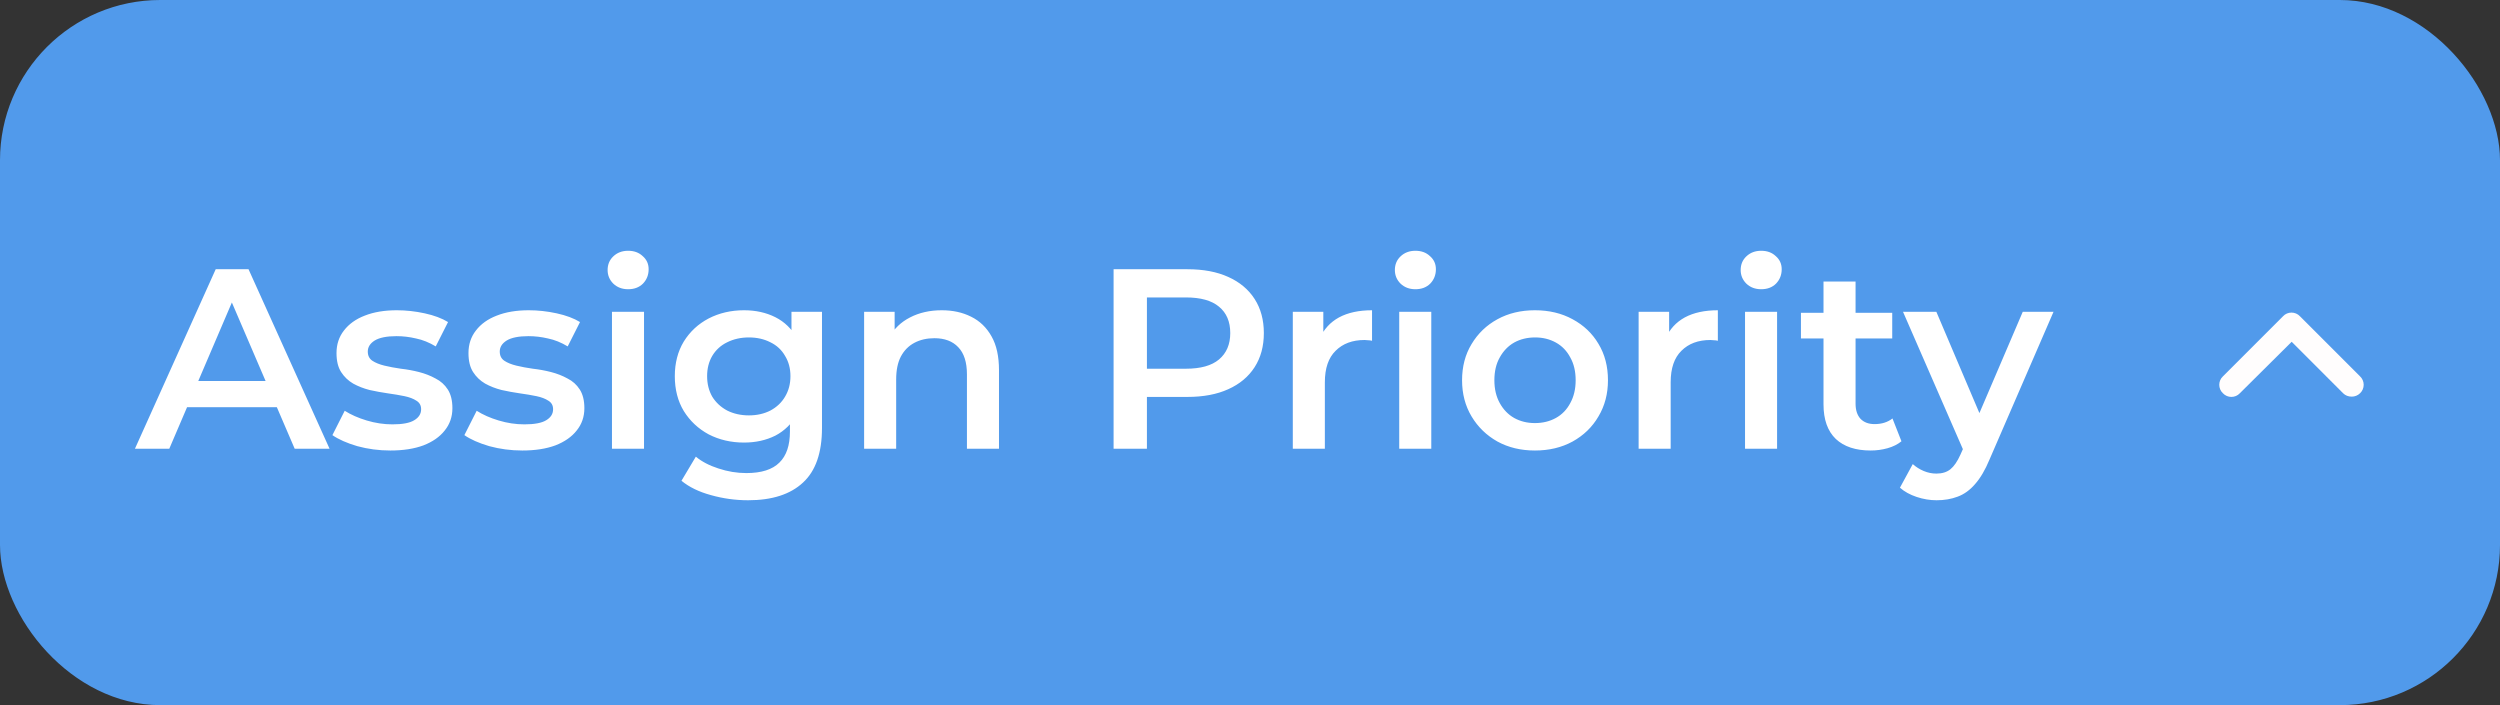 <svg width="156" height="44" viewBox="0 0 156 44" fill="none" xmlns="http://www.w3.org/2000/svg">
<rect x="0" y="0" width="156" height="44" fill="#333333" stroke="none"/>
<rect width="156" height="44" rx="10" fill="#519AEB"/>
<path d="M8.42 28L13.46 16.8H15.508L20.564 28H18.388L14.052 17.904H14.884L10.564 28H8.42ZM10.74 25.408L11.3 23.776H17.348L17.908 25.408H10.74ZM24.358 28.112C23.644 28.112 22.956 28.021 22.294 27.84C21.644 27.648 21.126 27.419 20.742 27.152L21.51 25.632C21.894 25.877 22.353 26.08 22.886 26.24C23.42 26.4 23.953 26.48 24.486 26.48C25.116 26.48 25.569 26.395 25.846 26.224C26.134 26.053 26.278 25.824 26.278 25.536C26.278 25.301 26.182 25.125 25.99 25.008C25.798 24.88 25.548 24.784 25.238 24.72C24.929 24.656 24.582 24.597 24.198 24.544C23.825 24.491 23.446 24.421 23.062 24.336C22.689 24.24 22.348 24.107 22.038 23.936C21.729 23.755 21.478 23.515 21.286 23.216C21.094 22.917 20.998 22.523 20.998 22.032C20.998 21.488 21.153 21.019 21.462 20.624C21.772 20.219 22.204 19.909 22.758 19.696C23.324 19.472 23.99 19.36 24.758 19.36C25.334 19.36 25.916 19.424 26.502 19.552C27.089 19.68 27.574 19.861 27.958 20.096L27.19 21.616C26.785 21.371 26.374 21.205 25.958 21.12C25.553 21.024 25.148 20.976 24.742 20.976C24.134 20.976 23.681 21.067 23.382 21.248C23.094 21.429 22.95 21.659 22.95 21.936C22.95 22.192 23.046 22.384 23.238 22.512C23.43 22.64 23.681 22.741 23.99 22.816C24.3 22.891 24.641 22.955 25.014 23.008C25.398 23.051 25.777 23.12 26.15 23.216C26.524 23.312 26.865 23.445 27.174 23.616C27.494 23.776 27.75 24.005 27.942 24.304C28.134 24.603 28.23 24.992 28.23 25.472C28.23 26.005 28.07 26.469 27.75 26.864C27.441 27.259 26.998 27.568 26.422 27.792C25.846 28.005 25.158 28.112 24.358 28.112ZM32.593 28.112C31.878 28.112 31.19 28.021 30.529 27.84C29.878 27.648 29.361 27.419 28.977 27.152L29.745 25.632C30.129 25.877 30.587 26.08 31.121 26.24C31.654 26.4 32.187 26.48 32.721 26.48C33.35 26.48 33.803 26.395 34.081 26.224C34.369 26.053 34.513 25.824 34.513 25.536C34.513 25.301 34.417 25.125 34.225 25.008C34.033 24.88 33.782 24.784 33.473 24.72C33.163 24.656 32.817 24.597 32.433 24.544C32.059 24.491 31.681 24.421 31.297 24.336C30.923 24.24 30.582 24.107 30.273 23.936C29.963 23.755 29.713 23.515 29.521 23.216C29.329 22.917 29.233 22.523 29.233 22.032C29.233 21.488 29.387 21.019 29.697 20.624C30.006 20.219 30.438 19.909 30.993 19.696C31.558 19.472 32.225 19.36 32.993 19.36C33.569 19.36 34.15 19.424 34.737 19.552C35.323 19.68 35.809 19.861 36.193 20.096L35.425 21.616C35.019 21.371 34.609 21.205 34.193 21.12C33.787 21.024 33.382 20.976 32.977 20.976C32.369 20.976 31.915 21.067 31.617 21.248C31.329 21.429 31.185 21.659 31.185 21.936C31.185 22.192 31.281 22.384 31.473 22.512C31.665 22.64 31.915 22.741 32.225 22.816C32.534 22.891 32.875 22.955 33.249 23.008C33.633 23.051 34.011 23.12 34.385 23.216C34.758 23.312 35.099 23.445 35.409 23.616C35.729 23.776 35.985 24.005 36.177 24.304C36.369 24.603 36.465 24.992 36.465 25.472C36.465 26.005 36.305 26.469 35.985 26.864C35.675 27.259 35.233 27.568 34.657 27.792C34.081 28.005 33.393 28.112 32.593 28.112ZM38.187 28V19.456H40.187V28H38.187ZM39.195 18.048C38.822 18.048 38.512 17.931 38.267 17.696C38.032 17.461 37.915 17.179 37.915 16.848C37.915 16.507 38.032 16.224 38.267 16C38.512 15.765 38.822 15.648 39.195 15.648C39.568 15.648 39.872 15.76 40.107 15.984C40.352 16.197 40.475 16.469 40.475 16.8C40.475 17.152 40.358 17.451 40.123 17.696C39.888 17.931 39.579 18.048 39.195 18.048ZM46.684 31.216C45.895 31.216 45.121 31.109 44.364 30.896C43.617 30.693 43.004 30.395 42.524 30L43.42 28.496C43.793 28.805 44.263 29.051 44.828 29.232C45.404 29.424 45.985 29.52 46.572 29.52C47.511 29.52 48.199 29.301 48.636 28.864C49.073 28.437 49.292 27.792 49.292 26.928V25.408L49.452 23.472L49.388 21.536V19.456H51.292V26.704C51.292 28.251 50.897 29.387 50.108 30.112C49.319 30.848 48.177 31.216 46.684 31.216ZM46.428 27.616C45.617 27.616 44.881 27.445 44.22 27.104C43.569 26.752 43.052 26.267 42.668 25.648C42.295 25.029 42.108 24.304 42.108 23.472C42.108 22.651 42.295 21.931 42.668 21.312C43.052 20.693 43.569 20.213 44.22 19.872C44.881 19.531 45.617 19.36 46.428 19.36C47.153 19.36 47.804 19.504 48.38 19.792C48.956 20.08 49.415 20.528 49.756 21.136C50.108 21.744 50.284 22.523 50.284 23.472C50.284 24.421 50.108 25.205 49.756 25.824C49.415 26.432 48.956 26.885 48.38 27.184C47.804 27.472 47.153 27.616 46.428 27.616ZM46.732 25.92C47.233 25.92 47.681 25.819 48.076 25.616C48.471 25.403 48.775 25.115 48.988 24.752C49.212 24.379 49.324 23.952 49.324 23.472C49.324 22.992 49.212 22.571 48.988 22.208C48.775 21.835 48.471 21.552 48.076 21.36C47.681 21.157 47.233 21.056 46.732 21.056C46.231 21.056 45.777 21.157 45.372 21.36C44.977 21.552 44.668 21.835 44.444 22.208C44.231 22.571 44.124 22.992 44.124 23.472C44.124 23.952 44.231 24.379 44.444 24.752C44.668 25.115 44.977 25.403 45.372 25.616C45.777 25.819 46.231 25.92 46.732 25.92ZM58.769 19.36C59.452 19.36 60.06 19.493 60.593 19.76C61.137 20.027 61.564 20.437 61.873 20.992C62.183 21.536 62.337 22.24 62.337 23.104V28H60.337V23.36C60.337 22.603 60.156 22.037 59.793 21.664C59.441 21.291 58.945 21.104 58.305 21.104C57.836 21.104 57.42 21.2 57.057 21.392C56.695 21.584 56.412 21.872 56.209 22.256C56.017 22.629 55.921 23.104 55.921 23.68V28H53.921V19.456H55.825V21.76L55.489 21.056C55.788 20.512 56.22 20.096 56.785 19.808C57.361 19.509 58.023 19.36 58.769 19.36ZM69.488 28V16.8H74.096C75.088 16.8 75.936 16.96 76.64 17.28C77.355 17.6 77.904 18.059 78.288 18.656C78.672 19.253 78.864 19.963 78.864 20.784C78.864 21.605 78.672 22.315 78.288 22.912C77.904 23.509 77.355 23.968 76.64 24.288C75.936 24.608 75.088 24.768 74.096 24.768H70.64L71.568 23.792V28H69.488ZM71.568 24.016L70.64 23.008H74C74.918 23.008 75.606 22.816 76.064 22.432C76.534 22.037 76.768 21.488 76.768 20.784C76.768 20.069 76.534 19.52 76.064 19.136C75.606 18.752 74.918 18.56 74 18.56H70.64L71.568 17.536V24.016ZM80.671 28V19.456H82.575V21.808L82.351 21.12C82.607 20.544 83.007 20.107 83.551 19.808C84.106 19.509 84.794 19.36 85.615 19.36V21.264C85.53 21.243 85.45 21.232 85.375 21.232C85.301 21.221 85.226 21.216 85.151 21.216C84.394 21.216 83.791 21.44 83.343 21.888C82.895 22.325 82.671 22.981 82.671 23.856V28H80.671ZM87.312 28V19.456H89.312V28H87.312ZM88.32 18.048C87.947 18.048 87.637 17.931 87.392 17.696C87.157 17.461 87.04 17.179 87.04 16.848C87.04 16.507 87.157 16.224 87.392 16C87.637 15.765 87.947 15.648 88.32 15.648C88.693 15.648 88.997 15.76 89.232 15.984C89.477 16.197 89.6 16.469 89.6 16.8C89.6 17.152 89.483 17.451 89.248 17.696C89.013 17.931 88.704 18.048 88.32 18.048ZM95.777 28.112C94.902 28.112 94.124 27.925 93.441 27.552C92.758 27.168 92.22 26.645 91.825 25.984C91.43 25.323 91.233 24.571 91.233 23.728C91.233 22.875 91.43 22.123 91.825 21.472C92.22 20.811 92.758 20.293 93.441 19.92C94.124 19.547 94.902 19.36 95.777 19.36C96.662 19.36 97.446 19.547 98.129 19.92C98.822 20.293 99.361 20.805 99.745 21.456C100.14 22.107 100.337 22.864 100.337 23.728C100.337 24.571 100.14 25.323 99.745 25.984C99.361 26.645 98.822 27.168 98.129 27.552C97.446 27.925 96.662 28.112 95.777 28.112ZM95.777 26.4C96.268 26.4 96.705 26.293 97.089 26.08C97.473 25.867 97.772 25.557 97.985 25.152C98.209 24.747 98.321 24.272 98.321 23.728C98.321 23.173 98.209 22.699 97.985 22.304C97.772 21.899 97.473 21.589 97.089 21.376C96.705 21.163 96.273 21.056 95.793 21.056C95.302 21.056 94.865 21.163 94.481 21.376C94.108 21.589 93.809 21.899 93.585 22.304C93.361 22.699 93.249 23.173 93.249 23.728C93.249 24.272 93.361 24.747 93.585 25.152C93.809 25.557 94.108 25.867 94.481 26.08C94.865 26.293 95.297 26.4 95.777 26.4ZM102.25 28V19.456H104.154V21.808L103.93 21.12C104.186 20.544 104.586 20.107 105.13 19.808C105.684 19.509 106.372 19.36 107.194 19.36V21.264C107.108 21.243 107.028 21.232 106.954 21.232C106.879 21.221 106.804 21.216 106.73 21.216C105.972 21.216 105.37 21.44 104.922 21.888C104.474 22.325 104.25 22.981 104.25 23.856V28H102.25ZM108.89 28V19.456H110.89V28H108.89ZM109.898 18.048C109.525 18.048 109.215 17.931 108.97 17.696C108.735 17.461 108.618 17.179 108.618 16.848C108.618 16.507 108.735 16.224 108.97 16C109.215 15.765 109.525 15.648 109.898 15.648C110.271 15.648 110.575 15.76 110.81 15.984C111.055 16.197 111.178 16.469 111.178 16.8C111.178 17.152 111.061 17.451 110.826 17.696C110.591 17.931 110.282 18.048 109.898 18.048ZM116.731 28.112C115.792 28.112 115.067 27.872 114.555 27.392C114.043 26.901 113.787 26.181 113.787 25.232V17.568H115.787V25.184C115.787 25.589 115.888 25.904 116.091 26.128C116.304 26.352 116.598 26.464 116.971 26.464C117.419 26.464 117.792 26.347 118.091 26.112L118.651 27.536C118.416 27.728 118.128 27.872 117.787 27.968C117.446 28.064 117.094 28.112 116.731 28.112ZM112.379 21.12V19.52H118.075V21.12H112.379ZM120.844 31.216C120.428 31.216 120.012 31.147 119.596 31.008C119.18 30.869 118.833 30.677 118.556 30.432L119.356 28.96C119.559 29.141 119.788 29.285 120.044 29.392C120.3 29.499 120.561 29.552 120.828 29.552C121.191 29.552 121.484 29.461 121.708 29.28C121.932 29.099 122.14 28.795 122.332 28.368L122.828 27.248L122.988 27.008L126.22 19.456H128.14L124.14 28.688C123.873 29.328 123.575 29.835 123.244 30.208C122.924 30.581 122.561 30.843 122.156 30.992C121.761 31.141 121.324 31.216 120.844 31.216ZM122.604 28.304L118.748 19.456H120.828L123.964 26.832L122.604 28.304Z" fill="white"/>
<path d="M146.75 24.75C146.539 24.75 146.352 24.68 146.211 24.539L143 21.328L139.766 24.539C139.484 24.844 138.992 24.844 138.711 24.539C138.406 24.258 138.406 23.766 138.711 23.484L142.461 19.734C142.742 19.43 143.234 19.43 143.516 19.734L147.266 23.484C147.57 23.766 147.57 24.258 147.266 24.539C147.125 24.68 146.938 24.75 146.75 24.75Z" fill="#FFFDFD"/>
</svg>
